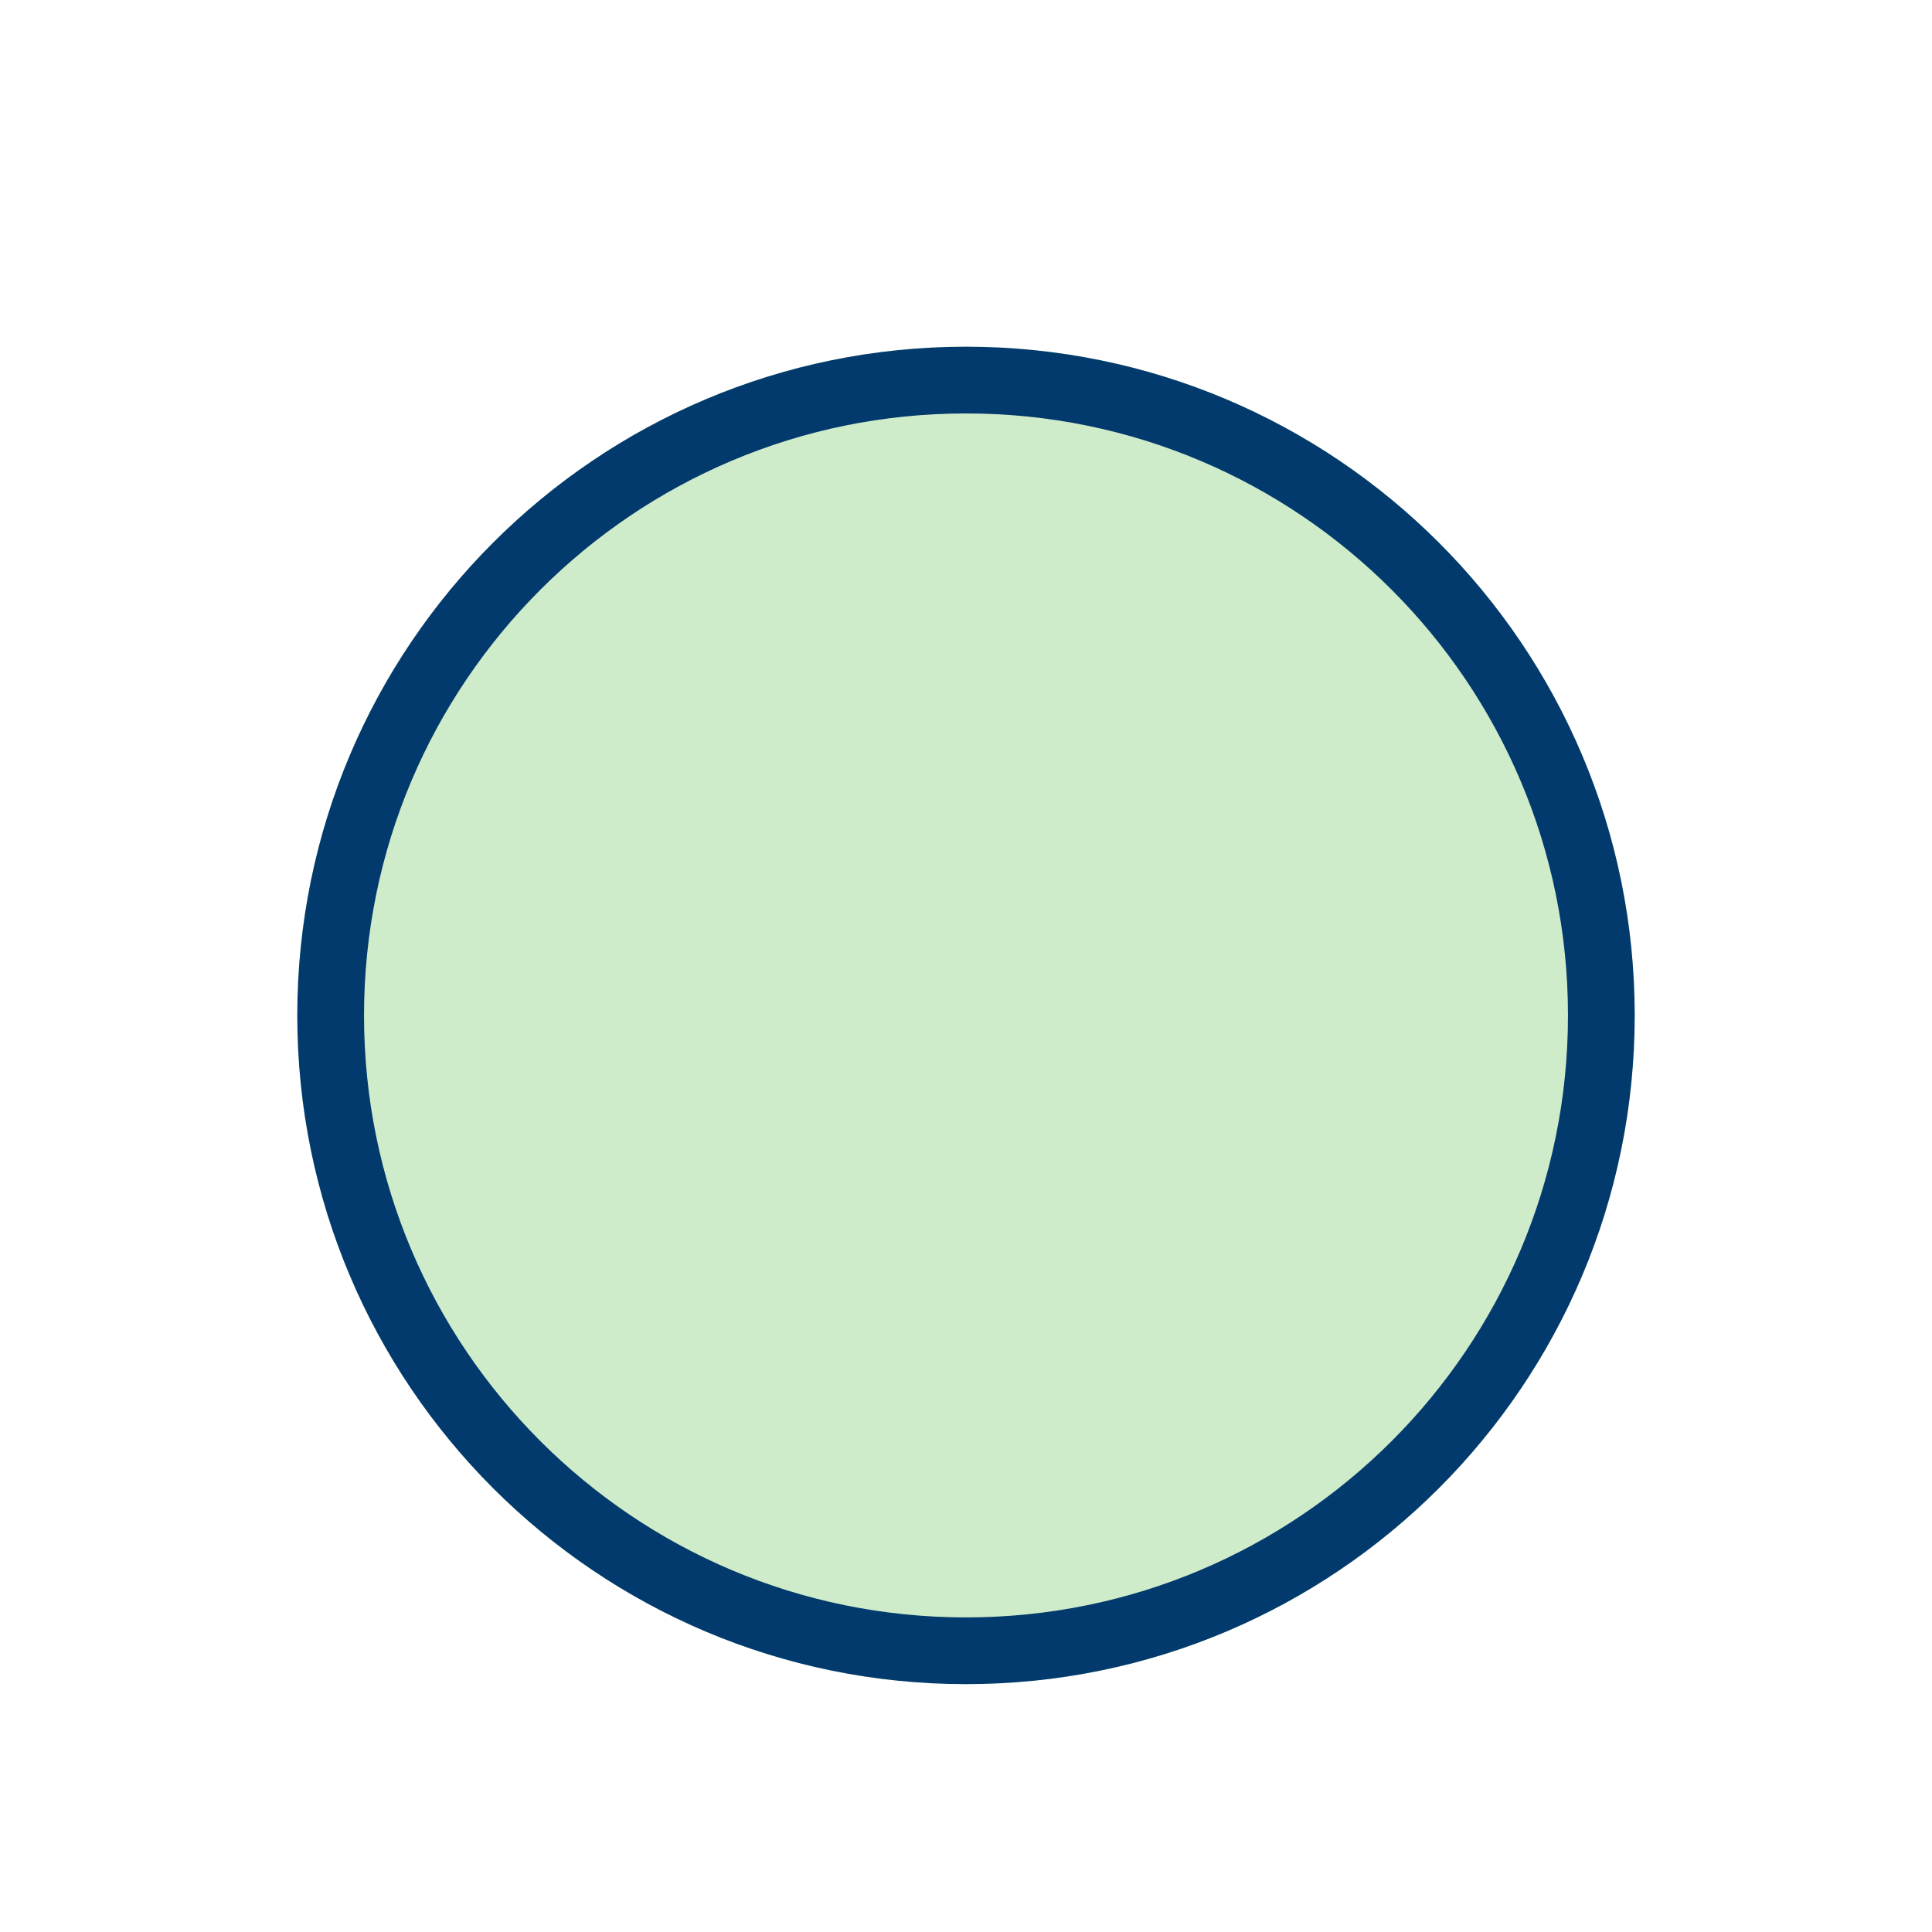 <svg width="67" height="67" viewBox="0 0 67 67" fill="none" xmlns="http://www.w3.org/2000/svg">
<g filter="url(#filter0_ddd_1_1171)">
<path d="M56.692 33.5C56.692 46.309 46.309 56.692 33.5 56.692C20.691 56.692 10.308 46.309 10.308 33.5C10.308 20.691 20.691 10.308 33.5 10.308C46.309 10.308 56.692 20.691 56.692 33.5Z" fill="#CFECCA"/>
<path d="M33.5 11.467C45.668 11.467 55.533 21.331 55.533 33.5C55.533 45.668 45.668 55.533 33.5 55.533C21.332 55.533 11.467 45.668 11.467 33.5C11.468 21.332 21.332 11.467 33.5 11.467Z" stroke="#033A6D" stroke-width="2.314"/>
</g>
<defs>
<filter id="filter0_ddd_1_1171" x="5.35198e-05" y="-7.64569e-06" width="67" height="67" filterUnits="userSpaceOnUse" color-interpolation-filters="sRGB">
<feFlood flood-opacity="0" result="BackgroundImageFix"/>
<feColorMatrix in="SourceAlpha" type="matrix" values="0 0 0 0 0 0 0 0 0 0 0 0 0 0 0 0 0 0 127 0" result="hardAlpha"/>
<feOffset dy="0.857"/>
<feGaussianBlur stdDeviation="1.286"/>
<feComposite in2="hardAlpha" operator="out"/>
<feColorMatrix type="matrix" values="0 0 0 0 0 0 0 0 0 0 0 0 0 0 0 0 0 0 0.08 0"/>
<feBlend mode="normal" in2="BackgroundImageFix" result="effect1_dropShadow_1_1171"/>
<feColorMatrix in="SourceAlpha" type="matrix" values="0 0 0 0 0 0 0 0 0 0 0 0 0 0 0 0 0 0 127 0" result="hardAlpha"/>
<feOffset dy="0.857"/>
<feGaussianBlur stdDeviation="0.857"/>
<feComposite in2="hardAlpha" operator="out"/>
<feColorMatrix type="matrix" values="0 0 0 0 0 0 0 0 0 0 0 0 0 0 0 0 0 0 0.04 0"/>
<feBlend mode="normal" in2="effect1_dropShadow_1_1171" result="effect2_dropShadow_1_1171"/>
<feColorMatrix in="SourceAlpha" type="matrix" values="0 0 0 0 0 0 0 0 0 0 0 0 0 0 0 0 0 0 127 0" result="hardAlpha"/>
<feOffset/>
<feGaussianBlur stdDeviation="5.143"/>
<feComposite in2="hardAlpha" operator="out"/>
<feColorMatrix type="matrix" values="0 0 0 0 0 0 0 0 0 0 0 0 0 0 0 0 0 0 0.04 0"/>
<feBlend mode="normal" in2="effect2_dropShadow_1_1171" result="effect3_dropShadow_1_1171"/>
<feBlend mode="normal" in="SourceGraphic" in2="effect3_dropShadow_1_1171" result="shape"/>
</filter>
</defs>
</svg>
